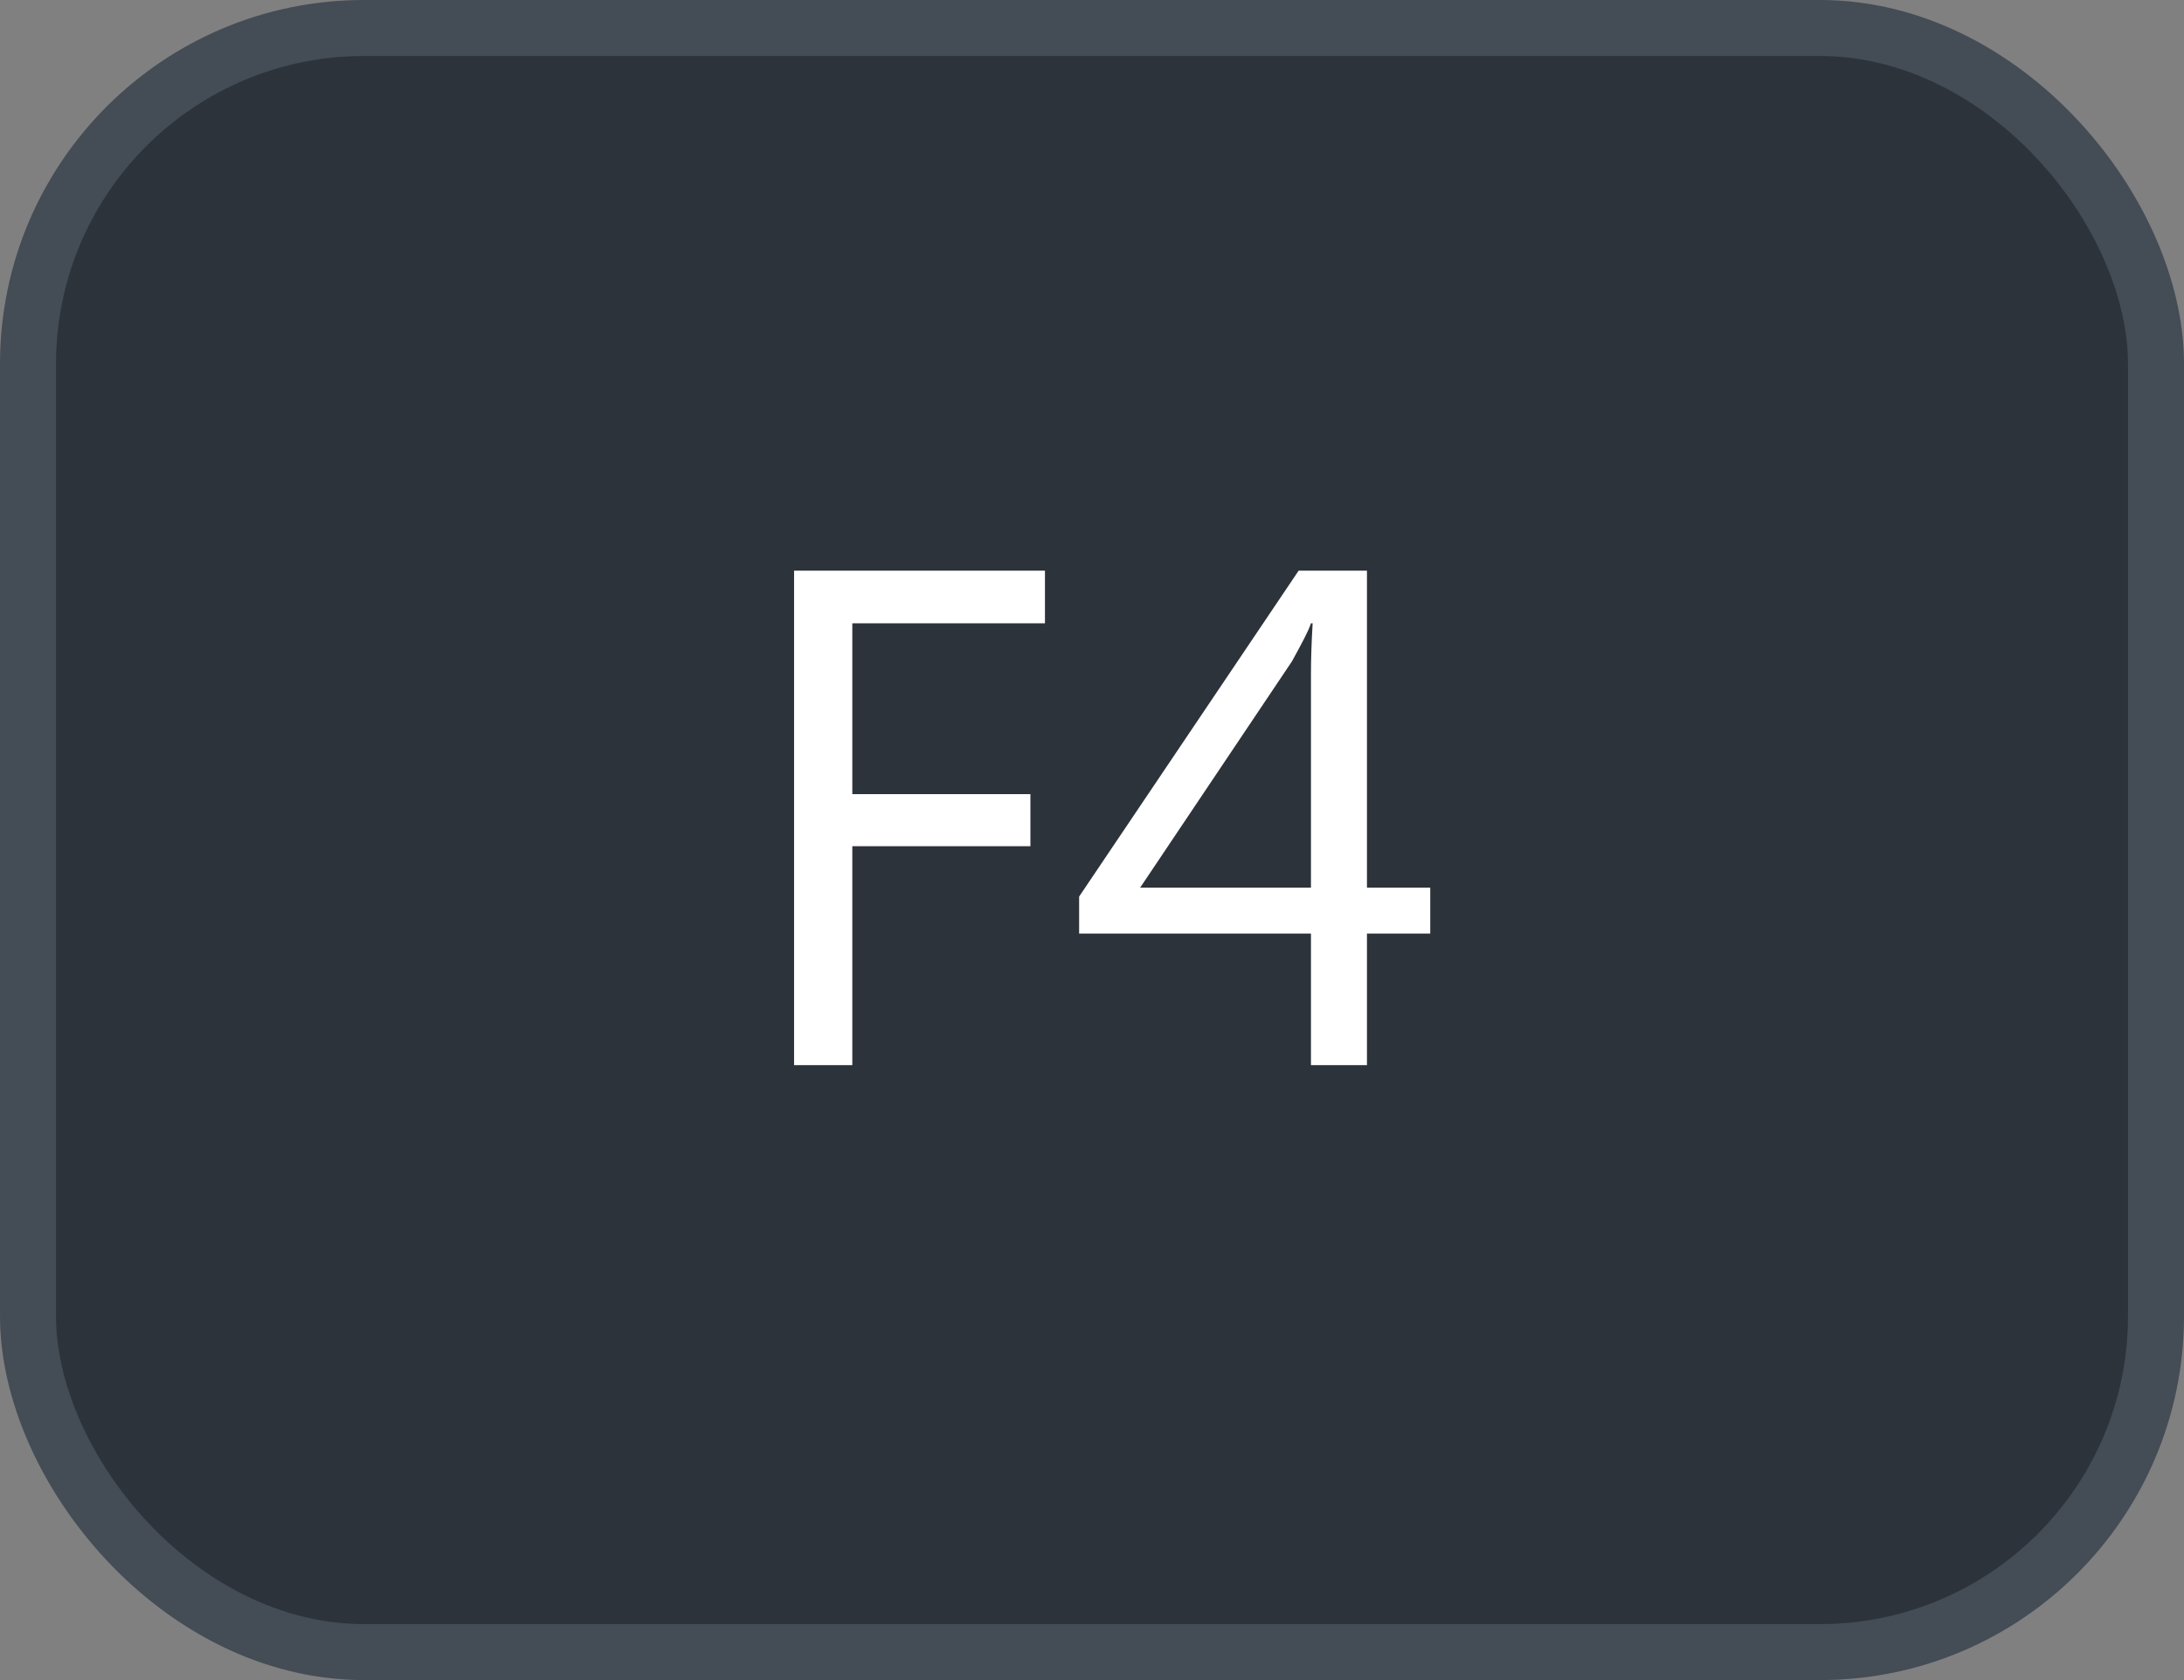 <svg xmlns="http://www.w3.org/2000/svg" version="1.1" xmlns:xlink="http://www.w3.org/1999/xlink" xmlns:svgjs="http://svgjs.com/svgjs" width="39" height="30"><rect width="100%" height="100%" fill="#808080" stroke="none"/><svg id="SvgjsSvg1002" style="overflow: hidden; top: -100%; left: -100%; position: absolute; opacity: 0;" width="2" height="0" focusable="false"><polyline id="SvgjsPolyline1003" points="0,0"></polyline><path id="SvgjsPath1004" d="M0 0 "></path></svg><defs id="SvgjsDefs3396"></defs><rect id="SvgjsRect3397" width="38" height="29" x="0.5" y="0.5" rx="6" ry="6" fill="#2d333b" stroke-opacity="1" stroke="#444c56" stroke-width="1"></rect><path id="SvgjsPath3398" d="M18.66 11.13L18.66 10.19L14.18 10.19L14.18 19.02L15.22 19.02L15.22 15.11L18.40 15.11L18.40 14.18L15.22 14.18L15.22 11.13ZM25.54 16.67L25.54 15.85L24.41 15.85L24.41 10.19L23.19 10.19L19.27 16.01L19.27 16.67L23.41 16.67L23.41 19.02L24.41 19.02L24.41 16.67ZM23.41 15.85L20.36 15.85L23.07 11.81C23.24 11.50 23.36 11.28 23.41 11.13L23.44 11.13C23.42 11.47 23.41 11.77 23.41 12.04Z" fill="#ffffff"></path></svg>